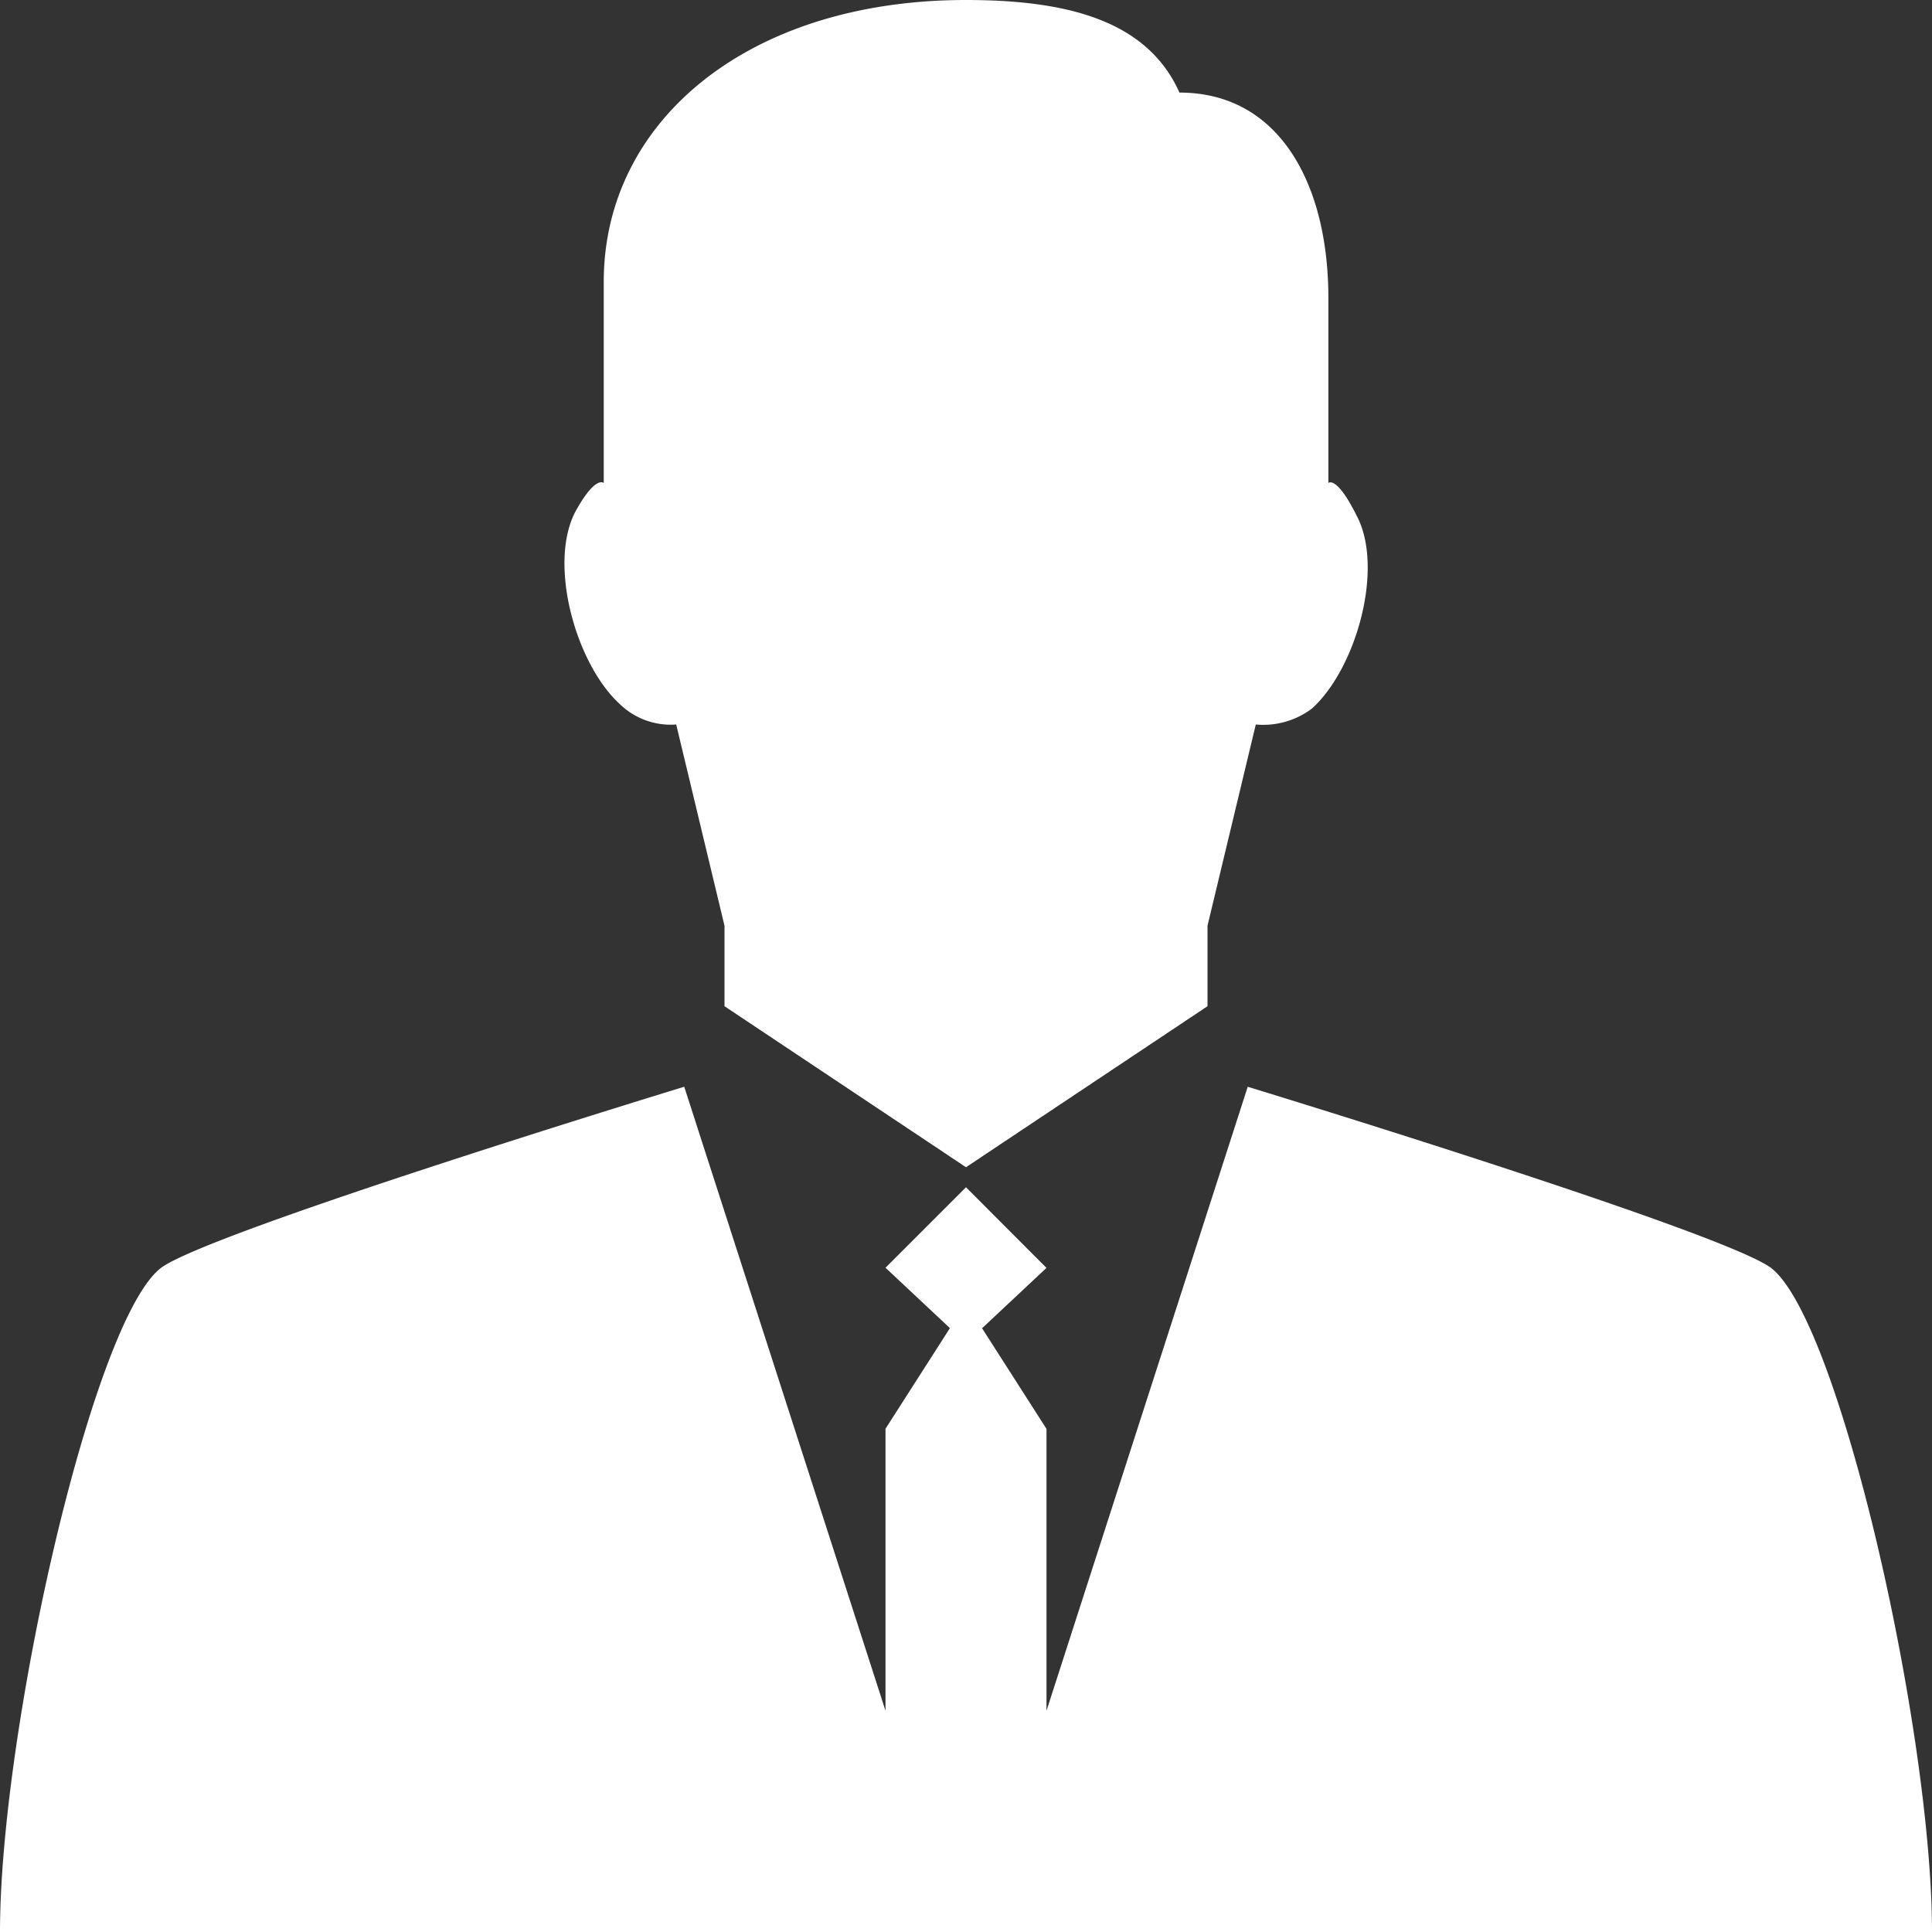 <svg xmlns="http://www.w3.org/2000/svg" viewBox="0 0 62 62">
  <rect x="0" y="0" width="62" height="62" fill="#333333" stroke="none"/>
  <defs>
    <style>
      .cls-1 {
        fill: #fff;
      }
    </style>
  </defs>
  <path id="Path_109" data-name="Path 109" class="cls-1" d="M21.7,23.25l1.55,6.458v2.583L31,37.458l7.75-5.167V29.708L40.3,23.25a2.6,2.6,0,0,0,1.808-.517c1.421-1.292,2.325-4.521,1.421-6.2-.646-1.292-.9-1.033-.9-1.033V9.558c0-3.617-1.55-6.587-4.779-6.587C36.813.646,34.229,0,31,0,24.025,0,19.375,3.875,19.375,9.042V15.5s-.258-.258-.9.9c-.9,1.679,0,4.908,1.421,6.2A2.345,2.345,0,0,0,21.7,23.25ZM56.833,40.688c-1.55-1.162-16.792-5.812-16.792-5.812L33.583,54.9V45.854l-2.067-3.229,2.067-1.937L31,38.1l-2.583,2.583,2.067,1.938-2.067,3.229V54.9L21.958,34.875S6.717,39.525,5.167,40.688C2.971,42.367,0,55.542,0,62H62C62,55.542,59.029,42.367,56.833,40.688Z"/>
</svg>
